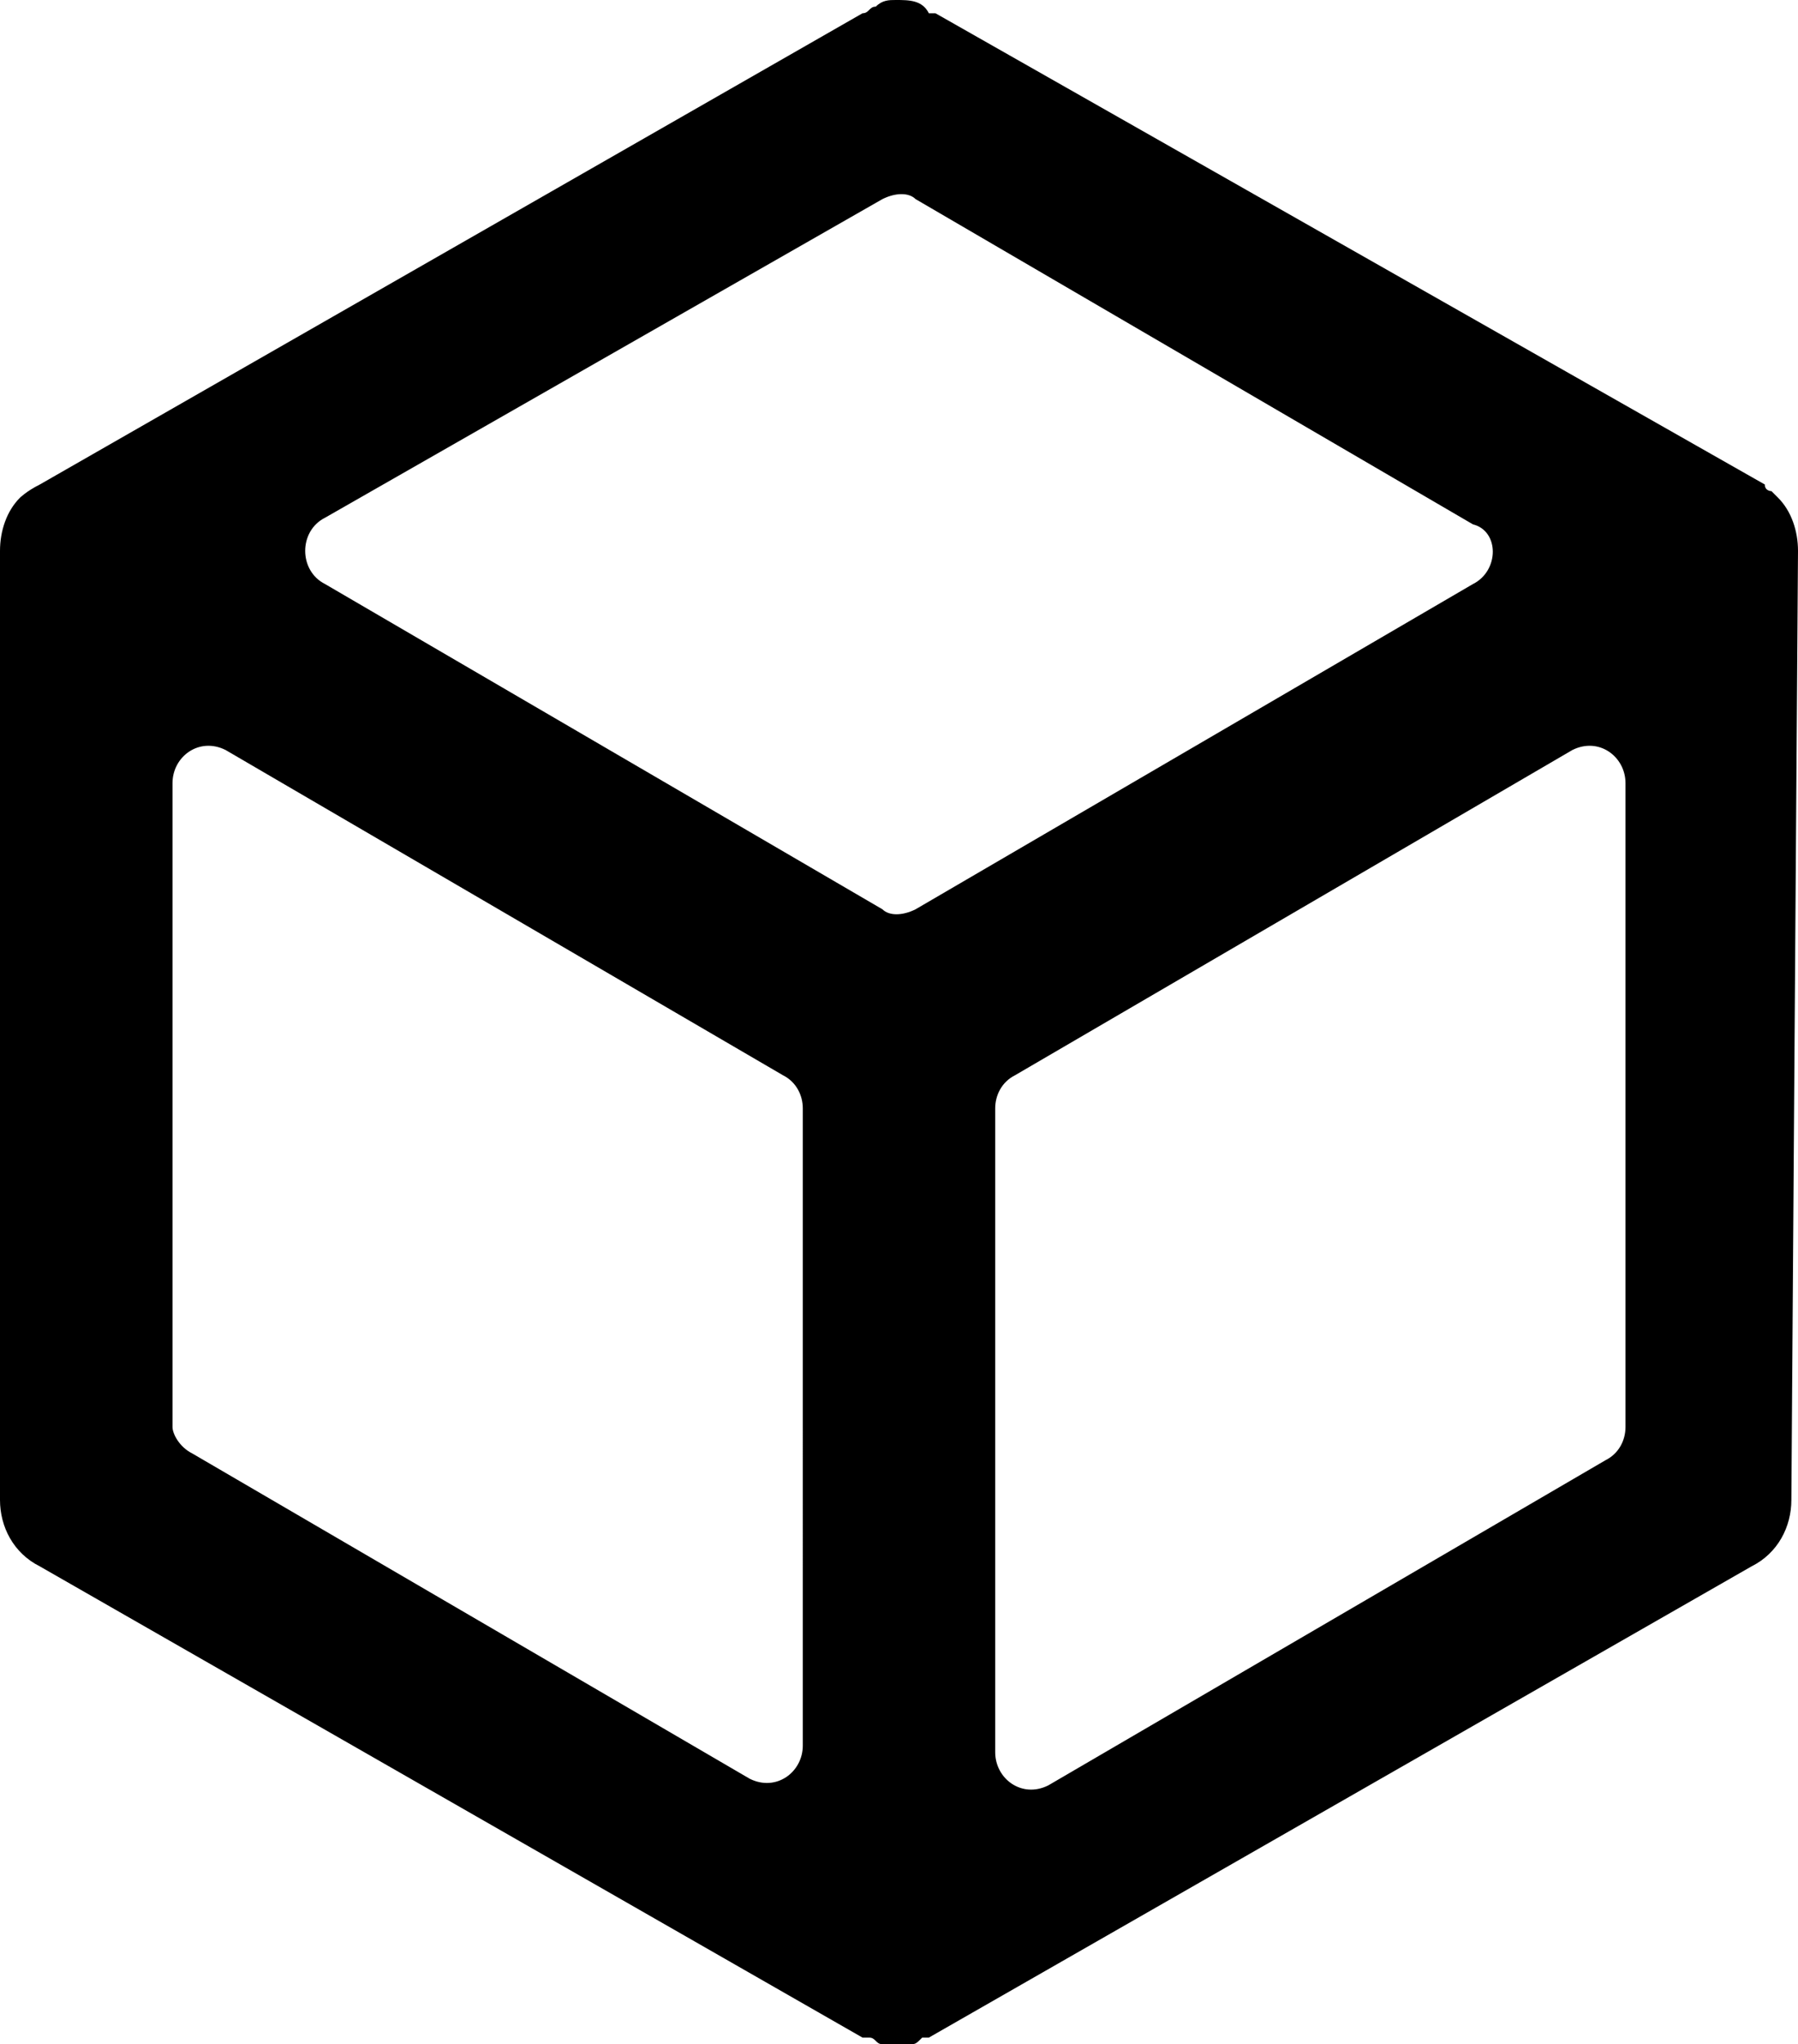 <?xml version="1.0" encoding="UTF-8" standalone="no"?>
<svg
	version="1.1"
	id="Layer_1"
	x="0px"
	y="0px"
	viewBox="0 0 27.1 30.8"
	xml:space="preserve"
	width="27.1"
	height="30.8"
	xmlns="http://www.w3.org/2000/svg"
	xmlns:svg="http://www.w3.org/2000/svg">
	<defs
		id="defs40" />
	<path fill="currentColor"
		d="m 27.1,8.3 c 0,0 0,0 0,0 0,-0.3 -0.1,-0.6 -0.3,-0.8 0,0 0,0 0,0 0,0 0,0 -0.1,-0.1 0,0 -0.1,0 -0.1,-0.1 0,0 0,0 0,0 L 14.1,0.2 c 0,0 -0.1,0 -0.1,0 C 13.9,0 13.7,0 13.5,0 13.4,0 13.3,0 13.2,0.1 13.1,0.1 13.1,0.2 13,0.2 L 0.6,7.3 c 0,0 0,0 0,0 0,0 0,0 0,0 0,0 0,0 0,0 -0.2,0.1 -0.3,0.2 -0.3,0.2 0,0 0,0 0,0 C 0.1,7.7 0,8 0,8.3 c 0,0 0,0 0,0 0,0 0,0 0,0 v 14.3 c 0,0.4 0.2,0.8 0.6,1 L 13,30.7 c 0,0 0,0 0.1,0 0,0 0,0 0,0 0.1,0 0.1,0.1 0.2,0.1 0,0 0,0 0,0 0.1,0 0.2,0 0.2,0 0.1,0 0.2,0 0.2,0 0,0 0,0 0,0 0.1,0 0.1,0 0.2,-0.1 0,0 0,0 0,0 0,0 0,0 0.1,0 L 26.4,23.6 C 26.8,23.4 27,23 27,22.6 L 27.1,8.3 c 0,0 0,0 0,0 z M 4.9,7.8 13.3,3 c 0.2,-0.1 0.4,-0.1 0.5,0 l 8.4,4.9 c 0.4,0.1 0.4,0.7 0,0.9 l -8.4,4.9 c -0.2,0.1 -0.4,0.1 -0.5,0 L 4.9,8.8 C 4.5,8.6 4.5,8 4.9,7.8 Z m 7.2,18.5 c 0,0.4 -0.4,0.7 -0.8,0.5 L 2.9,21.9 C 2.7,21.8 2.6,21.6 2.6,21.5 v -9.7 c 0,-0.4 0.4,-0.7 0.8,-0.5 l 8.4,4.9 c 0.2,0.1 0.3,0.3 0.3,0.5 z m 12.4,-4.8 c 0,0.2 -0.1,0.4 -0.3,0.5 l -8.4,4.9 C 15.4,27.1 15,26.8 15,26.4 v -9.7 c 0,-0.2 0.1,-0.4 0.3,-0.5 l 8.4,-4.9 c 0.4,-0.2 0.8,0.1 0.8,0.5 z"
		id="path11" />
</svg>